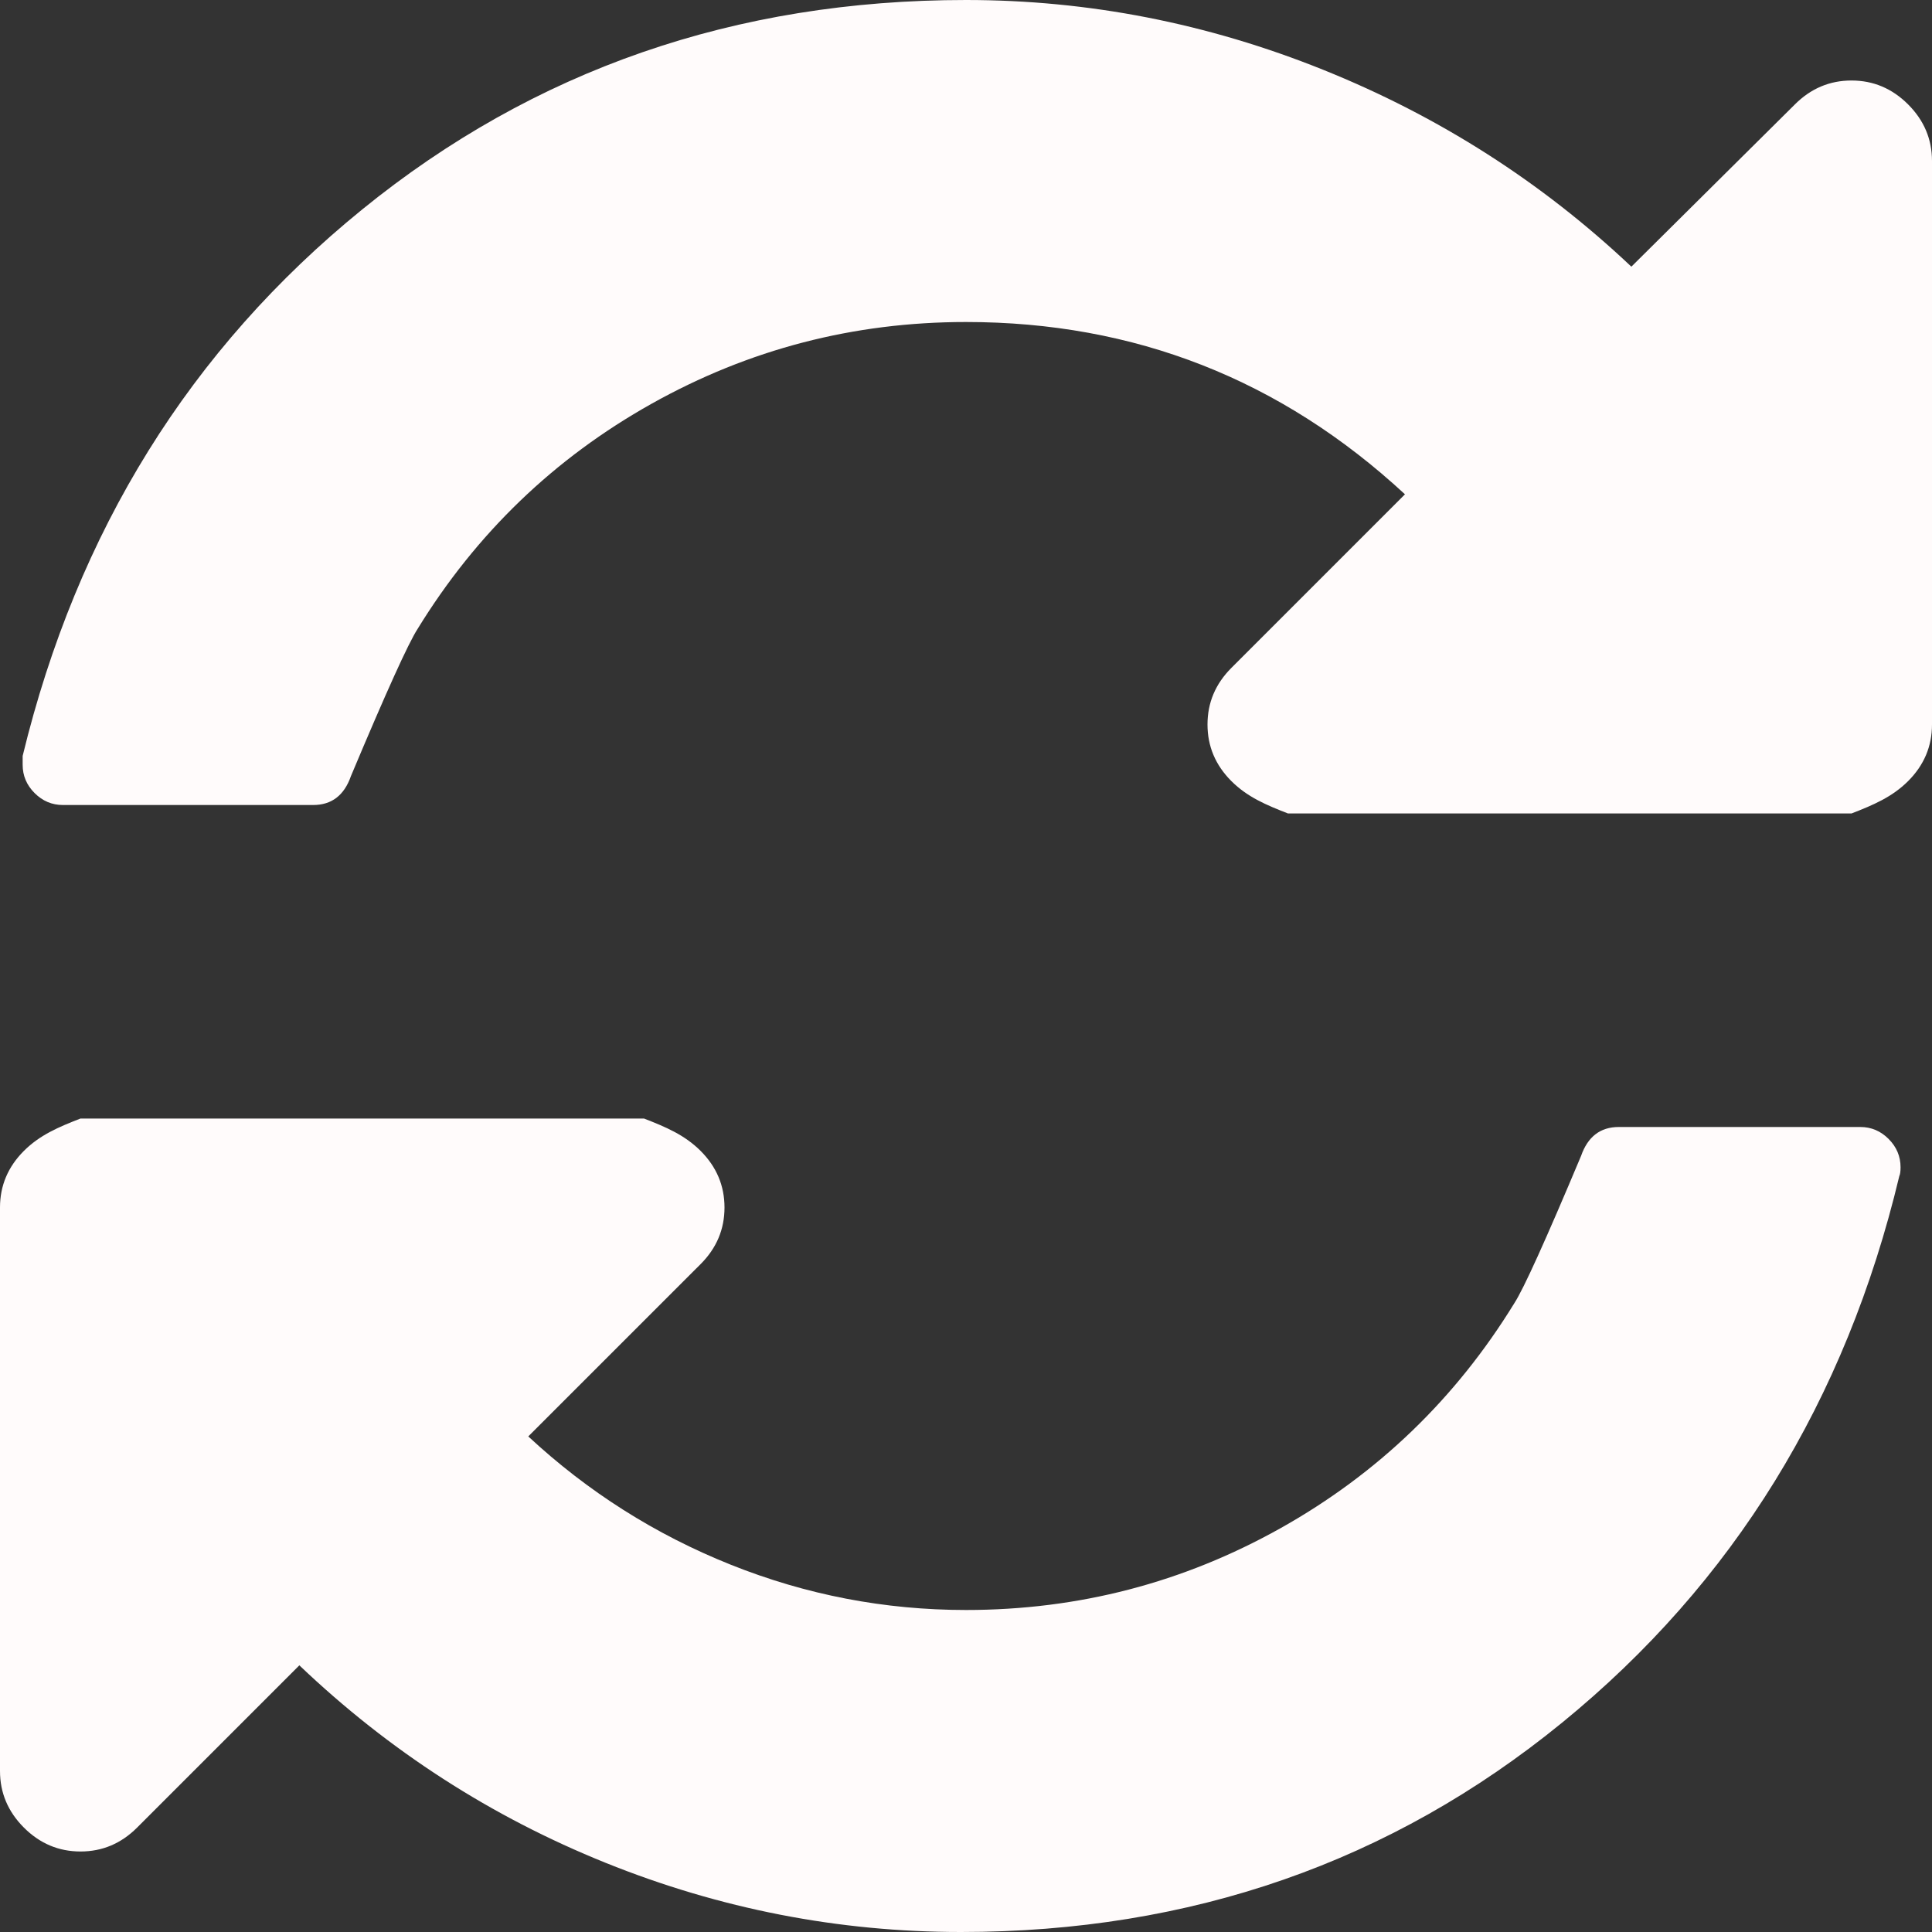 ﻿<?xml version="1.0" encoding="utf-8"?>
<svg version="1.1" xmlns:xlink="http://www.w3.org/1999/xlink" width="76px" height="76px" xmlns="http://www.w3.org/2000/svg">
  <rect width="100%" height="100%" fill="#333333" stroke="none"/>
  <g transform="matrix(1 0 0 1 -371 -71 )">
    <path d="M 74.293 44.803  C 74.606 45.117  74.763 45.488  74.763 45.917  C 74.763 46.082  74.747 46.197  74.714 46.263  C 72.602 55.103  68.182 62.27  61.453 67.762  C 54.724 73.254  46.84 76  37.802 76  C 32.986 76  28.327 75.093  23.824 73.279  C 19.322 71.464  15.306 68.875  11.776 65.51  L 5.393 71.893  C 4.766 72.52  4.024 72.833  3.167 72.833  C 2.309 72.833  1.567 72.52  0.94 71.893  C 0.313 71.266  0 70.524  0 69.667  L 0 47.5  C 0 46.642  0.313 45.9  0.94 45.273  C 1.567 44.647  2.309 44.333  3.167 44  L 25.333 44  C 26.191 44.333  26.933 44.647  27.56 45.273  C 28.187 45.9  28.5 46.642  28.5 47.5  C 28.5 48.358  28.187 49.1  27.56 49.727  L 20.781 56.505  C 23.123 58.682  25.779 60.365  28.747 61.552  C 31.716 62.74  34.8 63.333  38 63.333  C 42.42 63.333  46.543 62.261  50.37 60.117  C 54.196 57.973  57.264 55.021  59.573 51.26  C 59.936 50.7  60.81 48.77  62.195 45.471  C 62.459 44.713  62.954 44.333  63.68 44.333  L 73.18 44.333  C 73.609 44.333  73.98 44.49  74.293 44.803  Z M 75.06 4.107  C 75.687 4.734  76 5.476  76 6.333  L 76 28.5  C 76 29.358  75.687 30.1  75.06 30.727  C 74.433 31.353  73.691 31.667  72.833 32  L 50.667 32  C 49.809 31.667  49.067 31.353  48.44 30.727  C 47.813 30.1  47.5 29.358  47.5 28.5  C 47.5 27.642  47.813 26.9  48.44 26.273  L 55.268 19.445  C 50.386 14.926  44.63 12.667  38 12.667  C 33.58 12.667  29.457 13.739  25.63 15.883  C 21.804 18.027  18.736 20.979  16.427 24.74  C 16.064 25.3  15.19 27.23  13.805 30.529  C 13.541 31.287  13.046 31.667  12.32 31.667  L 2.474 31.667  C 2.045 31.667  1.674 31.51  1.361 31.197  C 1.047 30.883  0.891 30.512  0.891 30.083  L 0.891 29.737  C 3.035 20.897  7.488 13.73  14.25 8.238  C 21.012 2.746  28.929 0  38 0  C 42.816 0  47.5 0.915  52.052 2.746  C 56.604 4.577  60.645 7.158  64.174 10.49  L 70.607 4.107  C 71.234 3.48  71.976 3.167  72.833 3.167  C 73.691 3.167  74.433 3.48  75.06 4.107  Z " fill-rule="nonzero" fill="#fffbfb" stroke="none" transform="matrix(1 0 0 1 371 71 )" />
  </g>
</svg>